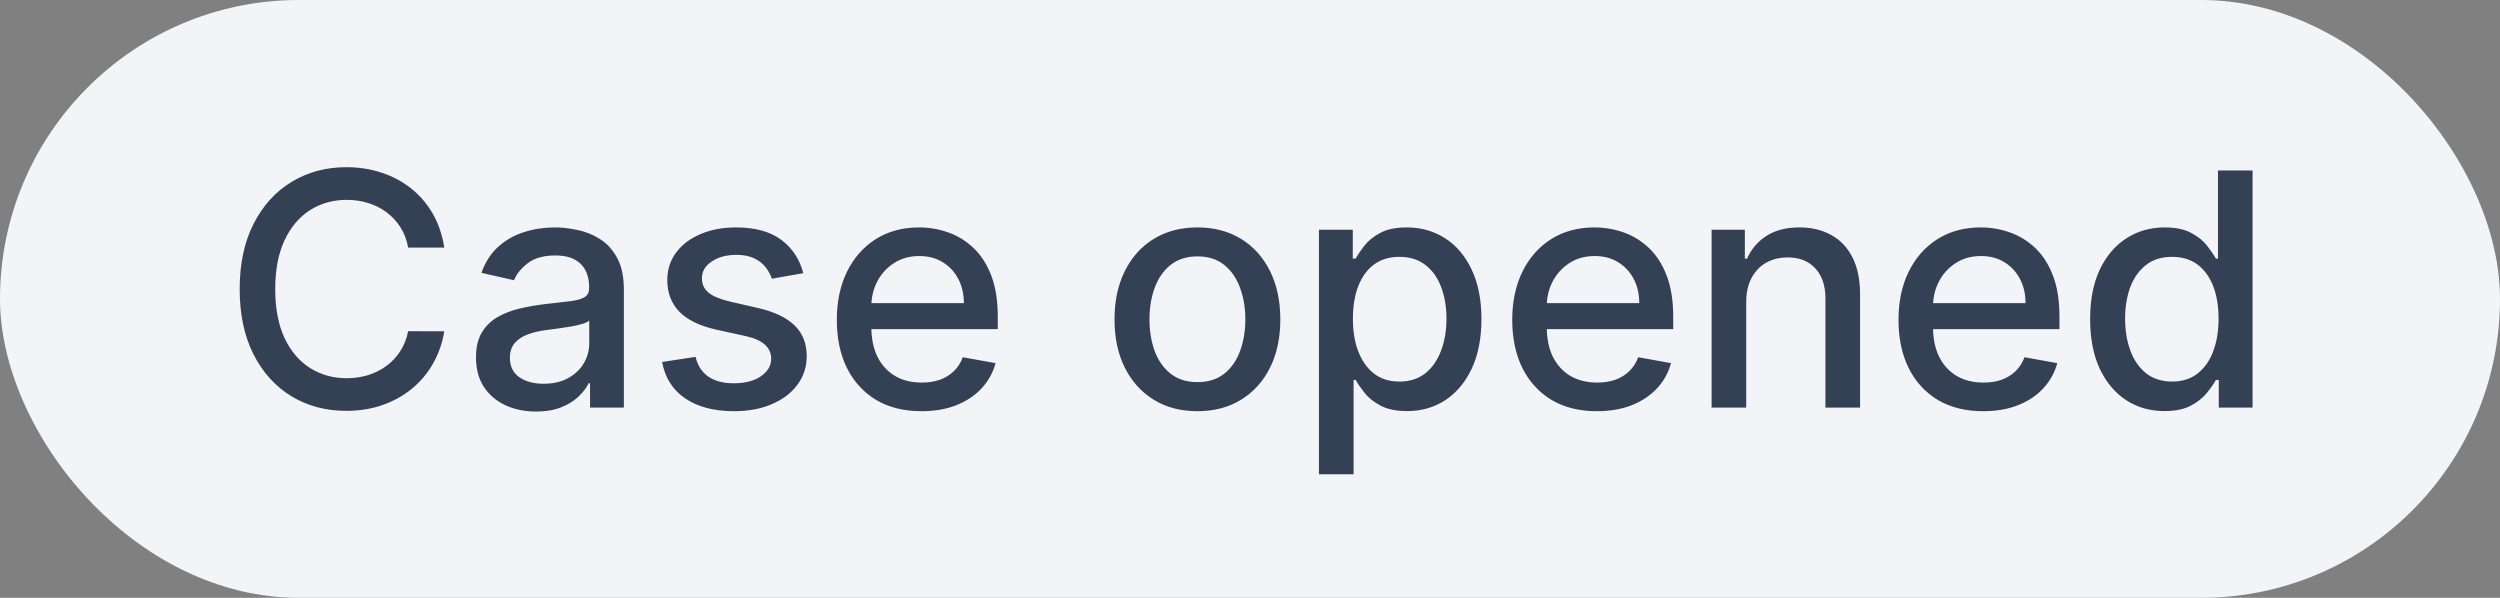 <svg width="92" height="22" viewBox="0 0 92 22" fill="none" xmlns="http://www.w3.org/2000/svg">
<rect x="0" y="0" width="92" height="22" fill="#808080" stroke="none"/>
<g style="mix-blend-mode:multiply">
<rect width="92" height="22" rx="11" fill="#F2F4F7"/>
<path d="M16.35 9.111H15.02C14.969 8.827 14.874 8.577 14.735 8.361C14.596 8.145 14.425 7.962 14.223 7.811C14.022 7.661 13.796 7.547 13.546 7.47C13.299 7.393 13.036 7.355 12.758 7.355C12.255 7.355 11.805 7.482 11.407 7.734C11.012 7.987 10.699 8.358 10.469 8.847C10.242 9.335 10.128 9.932 10.128 10.636C10.128 11.347 10.242 11.946 10.469 12.435C10.699 12.923 11.013 13.293 11.411 13.543C11.809 13.793 12.256 13.918 12.753 13.918C13.029 13.918 13.29 13.881 13.537 13.807C13.787 13.73 14.013 13.618 14.215 13.47C14.417 13.322 14.587 13.142 14.726 12.929C14.868 12.713 14.966 12.466 15.02 12.188L16.35 12.192C16.279 12.621 16.141 13.016 15.937 13.376C15.735 13.734 15.475 14.044 15.157 14.305C14.841 14.564 14.481 14.764 14.074 14.906C13.668 15.048 13.225 15.119 12.745 15.119C11.989 15.119 11.316 14.94 10.725 14.582C10.134 14.222 9.668 13.706 9.327 13.036C8.989 12.365 8.82 11.565 8.82 10.636C8.82 9.705 8.991 8.905 9.332 8.237C9.672 7.567 10.138 7.053 10.729 6.695C11.32 6.334 11.992 6.153 12.745 6.153C13.208 6.153 13.64 6.22 14.04 6.354C14.444 6.484 14.806 6.678 15.127 6.933C15.448 7.186 15.714 7.496 15.924 7.862C16.134 8.226 16.276 8.642 16.35 9.111ZM19.728 15.145C19.313 15.145 18.938 15.068 18.603 14.915C18.268 14.758 18.002 14.533 17.806 14.237C17.613 13.942 17.517 13.579 17.517 13.151C17.517 12.781 17.587 12.477 17.73 12.239C17.872 12 18.063 11.811 18.305 11.672C18.546 11.533 18.816 11.428 19.114 11.357C19.413 11.286 19.717 11.232 20.026 11.195C20.419 11.149 20.737 11.112 20.981 11.084C21.225 11.053 21.403 11.003 21.514 10.935C21.625 10.867 21.68 10.756 21.68 10.602V10.572C21.68 10.2 21.575 9.912 21.364 9.707C21.157 9.503 20.848 9.401 20.436 9.401C20.007 9.401 19.669 9.496 19.421 9.686C19.177 9.874 19.008 10.082 18.914 10.312L17.717 10.04C17.859 9.642 18.066 9.321 18.339 9.077C18.614 8.83 18.931 8.651 19.289 8.54C19.647 8.426 20.024 8.369 20.419 8.369C20.68 8.369 20.957 8.401 21.25 8.463C21.545 8.523 21.82 8.634 22.076 8.795C22.335 8.957 22.546 9.189 22.711 9.49C22.876 9.788 22.958 10.176 22.958 10.653V15H21.714V14.105H21.663C21.58 14.27 21.457 14.432 21.292 14.591C21.127 14.75 20.916 14.882 20.657 14.987C20.399 15.092 20.089 15.145 19.728 15.145ZM20.005 14.122C20.357 14.122 20.659 14.053 20.909 13.913C21.161 13.774 21.353 13.592 21.484 13.368C21.617 13.141 21.684 12.898 21.684 12.639V11.796C21.639 11.841 21.551 11.883 21.42 11.923C21.292 11.96 21.146 11.993 20.981 12.021C20.816 12.047 20.656 12.071 20.5 12.094C20.343 12.114 20.212 12.131 20.107 12.145C19.86 12.176 19.634 12.229 19.43 12.303C19.228 12.376 19.066 12.483 18.944 12.622C18.825 12.758 18.765 12.94 18.765 13.168C18.765 13.483 18.882 13.722 19.114 13.883C19.348 14.043 19.644 14.122 20.005 14.122ZM29.56 10.053L28.405 10.257C28.357 10.109 28.28 9.969 28.175 9.835C28.073 9.702 27.934 9.592 27.758 9.507C27.581 9.422 27.361 9.379 27.097 9.379C26.736 9.379 26.435 9.46 26.194 9.622C25.952 9.781 25.831 9.987 25.831 10.24C25.831 10.459 25.913 10.635 26.074 10.768C26.236 10.902 26.498 11.011 26.858 11.097L27.898 11.335C28.5 11.474 28.949 11.689 29.245 11.979C29.54 12.268 29.688 12.645 29.688 13.108C29.688 13.5 29.574 13.849 29.347 14.156C29.123 14.46 28.809 14.699 28.405 14.872C28.005 15.046 27.54 15.132 27.012 15.132C26.279 15.132 25.681 14.976 25.218 14.663C24.755 14.348 24.471 13.901 24.366 13.321L25.597 13.133C25.674 13.454 25.831 13.697 26.07 13.862C26.309 14.024 26.62 14.105 27.003 14.105C27.421 14.105 27.755 14.018 28.005 13.845C28.255 13.669 28.38 13.454 28.38 13.202C28.38 12.997 28.303 12.825 28.15 12.686C27.999 12.547 27.768 12.442 27.455 12.371L26.347 12.128C25.736 11.989 25.285 11.767 24.992 11.463C24.702 11.159 24.557 10.774 24.557 10.308C24.557 9.922 24.665 9.584 24.881 9.294C25.097 9.004 25.395 8.778 25.776 8.616C26.157 8.452 26.593 8.369 27.084 8.369C27.792 8.369 28.349 8.523 28.755 8.83C29.161 9.134 29.43 9.541 29.56 10.053ZM33.91 15.132C33.265 15.132 32.71 14.994 32.244 14.719C31.781 14.44 31.423 14.05 31.17 13.547C30.92 13.041 30.795 12.449 30.795 11.77C30.795 11.099 30.92 10.508 31.17 9.997C31.423 9.486 31.775 9.087 32.227 8.8C32.681 8.513 33.212 8.369 33.821 8.369C34.19 8.369 34.548 8.43 34.894 8.553C35.241 8.675 35.552 8.866 35.828 9.128C36.103 9.389 36.321 9.729 36.48 10.146C36.639 10.561 36.718 11.065 36.718 11.659V12.111H31.515V11.156H35.47C35.47 10.821 35.401 10.524 35.265 10.266C35.129 10.004 34.937 9.798 34.69 9.648C34.446 9.497 34.159 9.422 33.829 9.422C33.471 9.422 33.159 9.51 32.892 9.686C32.627 9.859 32.423 10.087 32.278 10.368C32.136 10.646 32.065 10.949 32.065 11.276V12.021C32.065 12.459 32.142 12.831 32.295 13.138C32.451 13.445 32.669 13.679 32.947 13.841C33.225 14 33.551 14.079 33.923 14.079C34.164 14.079 34.384 14.046 34.583 13.977C34.782 13.906 34.954 13.801 35.099 13.662C35.244 13.523 35.355 13.351 35.431 13.146L36.637 13.364C36.541 13.719 36.367 14.03 36.117 14.297C35.87 14.561 35.559 14.767 35.184 14.915C34.812 15.06 34.387 15.132 33.91 15.132ZM44.065 15.132C43.451 15.132 42.916 14.992 42.458 14.71C42.001 14.429 41.646 14.036 41.393 13.53C41.14 13.024 41.014 12.433 41.014 11.757C41.014 11.078 41.14 10.484 41.393 9.976C41.646 9.467 42.001 9.072 42.458 8.791C42.916 8.51 43.451 8.369 44.065 8.369C44.678 8.369 45.214 8.51 45.671 8.791C46.129 9.072 46.484 9.467 46.737 9.976C46.989 10.484 47.116 11.078 47.116 11.757C47.116 12.433 46.989 13.024 46.737 13.53C46.484 14.036 46.129 14.429 45.671 14.71C45.214 14.992 44.678 15.132 44.065 15.132ZM44.069 14.062C44.467 14.062 44.796 13.957 45.058 13.747C45.319 13.537 45.512 13.257 45.637 12.908C45.765 12.558 45.829 12.173 45.829 11.753C45.829 11.335 45.765 10.952 45.637 10.602C45.512 10.25 45.319 9.967 45.058 9.754C44.796 9.541 44.467 9.435 44.069 9.435C43.669 9.435 43.336 9.541 43.072 9.754C42.81 9.967 42.616 10.25 42.488 10.602C42.363 10.952 42.301 11.335 42.301 11.753C42.301 12.173 42.363 12.558 42.488 12.908C42.616 13.257 42.81 13.537 43.072 13.747C43.336 13.957 43.669 14.062 44.069 14.062ZM48.538 17.454V8.455H49.782V9.516H49.889C49.963 9.379 50.069 9.222 50.209 9.043C50.348 8.864 50.541 8.707 50.788 8.574C51.035 8.438 51.362 8.369 51.768 8.369C52.297 8.369 52.768 8.503 53.183 8.77C53.598 9.037 53.923 9.422 54.159 9.925C54.398 10.428 54.517 11.033 54.517 11.74C54.517 12.447 54.399 13.054 54.163 13.56C53.927 14.062 53.603 14.45 53.192 14.723C52.78 14.993 52.309 15.128 51.781 15.128C51.383 15.128 51.058 15.061 50.805 14.928C50.555 14.794 50.359 14.638 50.217 14.459C50.075 14.28 49.966 14.121 49.889 13.982H49.812V17.454H48.538ZM49.787 11.727C49.787 12.188 49.853 12.591 49.987 12.938C50.121 13.284 50.314 13.555 50.567 13.751C50.819 13.945 51.129 14.041 51.496 14.041C51.876 14.041 52.194 13.94 52.45 13.739C52.706 13.534 52.899 13.257 53.03 12.908C53.163 12.558 53.23 12.165 53.23 11.727C53.23 11.296 53.165 10.908 53.034 10.564C52.906 10.22 52.713 9.949 52.454 9.75C52.199 9.551 51.879 9.452 51.496 9.452C51.126 9.452 50.814 9.547 50.558 9.737C50.305 9.928 50.114 10.193 49.983 10.534C49.852 10.875 49.787 11.273 49.787 11.727ZM58.765 15.132C58.121 15.132 57.565 14.994 57.099 14.719C56.636 14.44 56.278 14.05 56.025 13.547C55.775 13.041 55.65 12.449 55.65 11.77C55.65 11.099 55.775 10.508 56.025 9.997C56.278 9.486 56.63 9.087 57.082 8.8C57.537 8.513 58.068 8.369 58.676 8.369C59.045 8.369 59.403 8.43 59.75 8.553C60.096 8.675 60.407 8.866 60.683 9.128C60.959 9.389 61.176 9.729 61.335 10.146C61.494 10.561 61.574 11.065 61.574 11.659V12.111H56.371V11.156H60.325C60.325 10.821 60.257 10.524 60.121 10.266C59.984 10.004 59.792 9.798 59.545 9.648C59.301 9.497 59.014 9.422 58.684 9.422C58.327 9.422 58.014 9.51 57.747 9.686C57.483 9.859 57.278 10.087 57.133 10.368C56.991 10.646 56.92 10.949 56.92 11.276V12.021C56.92 12.459 56.997 12.831 57.15 13.138C57.307 13.445 57.524 13.679 57.802 13.841C58.081 14 58.406 14.079 58.778 14.079C59.02 14.079 59.24 14.046 59.439 13.977C59.638 13.906 59.809 13.801 59.954 13.662C60.099 13.523 60.21 13.351 60.287 13.146L61.493 13.364C61.396 13.719 61.223 14.03 60.973 14.297C60.726 14.561 60.415 14.767 60.04 14.915C59.667 15.06 59.243 15.132 58.765 15.132ZM64.261 11.114V15H62.987V8.455H64.21V9.52H64.291C64.442 9.173 64.678 8.895 64.999 8.685C65.323 8.474 65.73 8.369 66.222 8.369C66.668 8.369 67.058 8.463 67.394 8.651C67.729 8.835 67.989 9.111 68.174 9.477C68.358 9.844 68.451 10.297 68.451 10.837V15H67.176V10.99C67.176 10.516 67.053 10.145 66.806 9.878C66.558 9.608 66.219 9.473 65.787 9.473C65.492 9.473 65.229 9.537 64.999 9.665C64.772 9.793 64.591 9.98 64.458 10.227C64.327 10.472 64.261 10.767 64.261 11.114ZM72.98 15.132C72.335 15.132 71.78 14.994 71.314 14.719C70.851 14.44 70.493 14.05 70.24 13.547C69.99 13.041 69.865 12.449 69.865 11.77C69.865 11.099 69.99 10.508 70.24 9.997C70.493 9.486 70.845 9.087 71.297 8.8C71.752 8.513 72.283 8.369 72.891 8.369C73.26 8.369 73.618 8.43 73.965 8.553C74.311 8.675 74.622 8.866 74.898 9.128C75.174 9.389 75.391 9.729 75.55 10.146C75.709 10.561 75.788 11.065 75.788 11.659V12.111H70.585V11.156H74.54C74.54 10.821 74.472 10.524 74.335 10.266C74.199 10.004 74.007 9.798 73.76 9.648C73.516 9.497 73.229 9.422 72.899 9.422C72.541 9.422 72.229 9.51 71.962 9.686C71.698 9.859 71.493 10.087 71.348 10.368C71.206 10.646 71.135 10.949 71.135 11.276V12.021C71.135 12.459 71.212 12.831 71.365 13.138C71.522 13.445 71.739 13.679 72.017 13.841C72.296 14 72.621 14.079 72.993 14.079C73.235 14.079 73.455 14.046 73.654 13.977C73.853 13.906 74.024 13.801 74.169 13.662C74.314 13.523 74.425 13.351 74.502 13.146L75.708 13.364C75.611 13.719 75.438 14.03 75.188 14.297C74.941 14.561 74.629 14.767 74.254 14.915C73.882 15.06 73.458 15.132 72.98 15.132ZM79.653 15.128C79.124 15.128 78.653 14.993 78.238 14.723C77.826 14.45 77.502 14.062 77.266 13.56C77.033 13.054 76.917 12.447 76.917 11.74C76.917 11.033 77.035 10.428 77.27 9.925C77.509 9.422 77.836 9.037 78.251 8.77C78.665 8.503 79.135 8.369 79.661 8.369C80.067 8.369 80.394 8.438 80.641 8.574C80.891 8.707 81.084 8.864 81.221 9.043C81.36 9.222 81.468 9.379 81.545 9.516H81.621V6.273H82.895V15H81.651V13.982H81.545C81.468 14.121 81.357 14.28 81.212 14.459C81.07 14.638 80.874 14.794 80.624 14.928C80.374 15.061 80.05 15.128 79.653 15.128ZM79.934 14.041C80.3 14.041 80.61 13.945 80.863 13.751C81.118 13.555 81.312 13.284 81.442 12.938C81.576 12.591 81.643 12.188 81.643 11.727C81.643 11.273 81.577 10.875 81.447 10.534C81.316 10.193 81.124 9.928 80.871 9.737C80.618 9.547 80.306 9.452 79.934 9.452C79.55 9.452 79.231 9.551 78.975 9.75C78.719 9.949 78.526 10.22 78.395 10.564C78.268 10.908 78.204 11.296 78.204 11.727C78.204 12.165 78.269 12.558 78.4 12.908C78.53 13.257 78.724 13.534 78.979 13.739C79.238 13.94 79.556 14.041 79.934 14.041Z" fill="#344054"/>
</g>
</svg>
